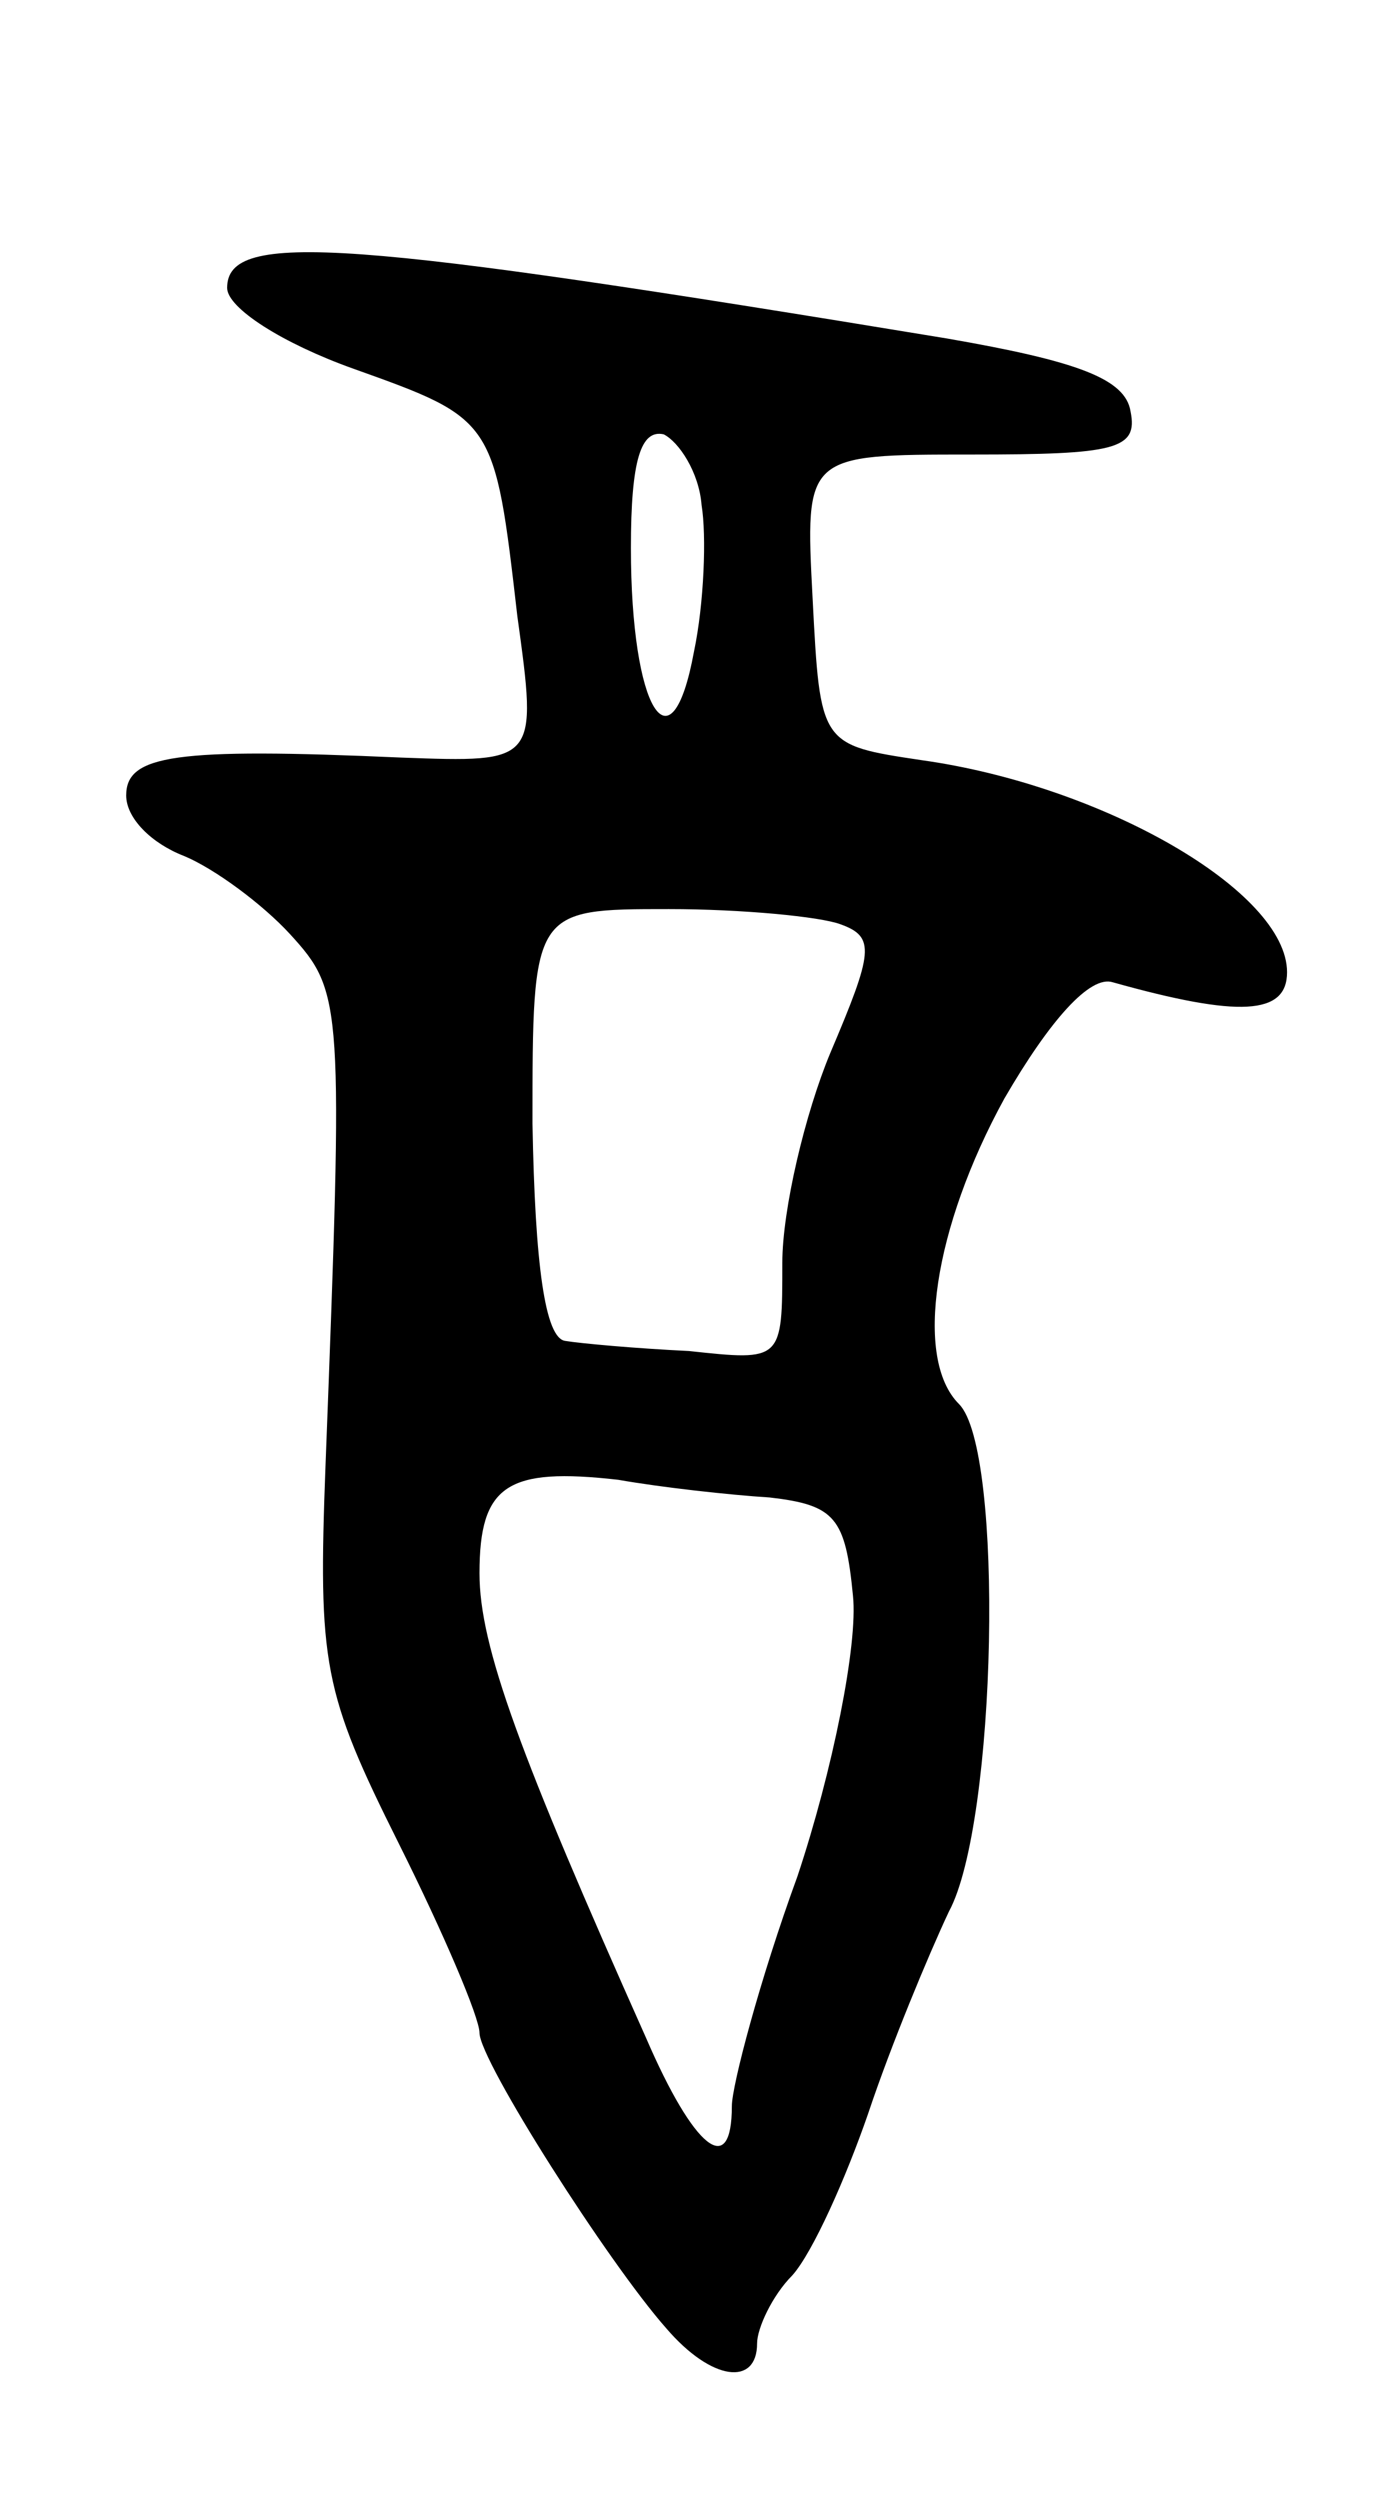 <svg version="1.0" xmlns="http://www.w3.org/2000/svg"
 width="55pt" height="99pt" viewBox="0 0 55 99"
 preserveAspectRatio="xMidYMid meet">
<g transform="translate(0,99) scale(0.1,-0.1)"
fill="#000000" stroke="none">
<path d="M90 876 c0 -8 22 -22 50 -32 56 -20 56 -20 65 -98 8 -58 8 -58 -46
-56 -90 4 -109 1 -109 -15 0 -9 10 -19 23 -24 12 -5 31 -19 42 -31 21 -23 21
-27 14 -210 -3 -79 -1 -90 29 -150 18 -36 32 -69 32 -75 0 -11 51 -91 74 -117
18 -21 36 -23 36 -6 0 6 6 19 14 27 8 9 21 38 30 64 9 27 24 63 32 80 19 35
22 183 4 201 -18 18 -10 70 18 121 18 31 34 49 43 46 50 -14 69 -13 69 4 0 32
-73 74 -145 84 -40 6 -40 6 -43 64 -3 57 -3 57 63 57 57 0 66 2 63 17 -2 13
-21 20 -73 29 -237 39 -285 43 -285 20z m188 -86 c2 -12 1 -39 -3 -58 -9 -49
-25 -23 -25 41 0 35 4 47 13 45 6 -3 14 -15 15 -28z m55 -166 c14 -5 13 -11
-4 -51 -10 -24 -19 -62 -19 -83 0 -39 0 -39 -37 -35 -21 1 -43 3 -49 4 -8 1
-12 30 -13 86 0 85 0 85 54 85 29 0 60 -3 68 -6z m-28 -227 c26 -3 30 -8 33
-39 2 -19 -8 -69 -22 -111 -15 -41 -26 -83 -26 -91 0 -29 -15 -17 -34 27 -50
112 -66 155 -66 184 0 35 11 42 55 37 17 -3 44 -6 60 -7z"/>
</g>
</svg>
